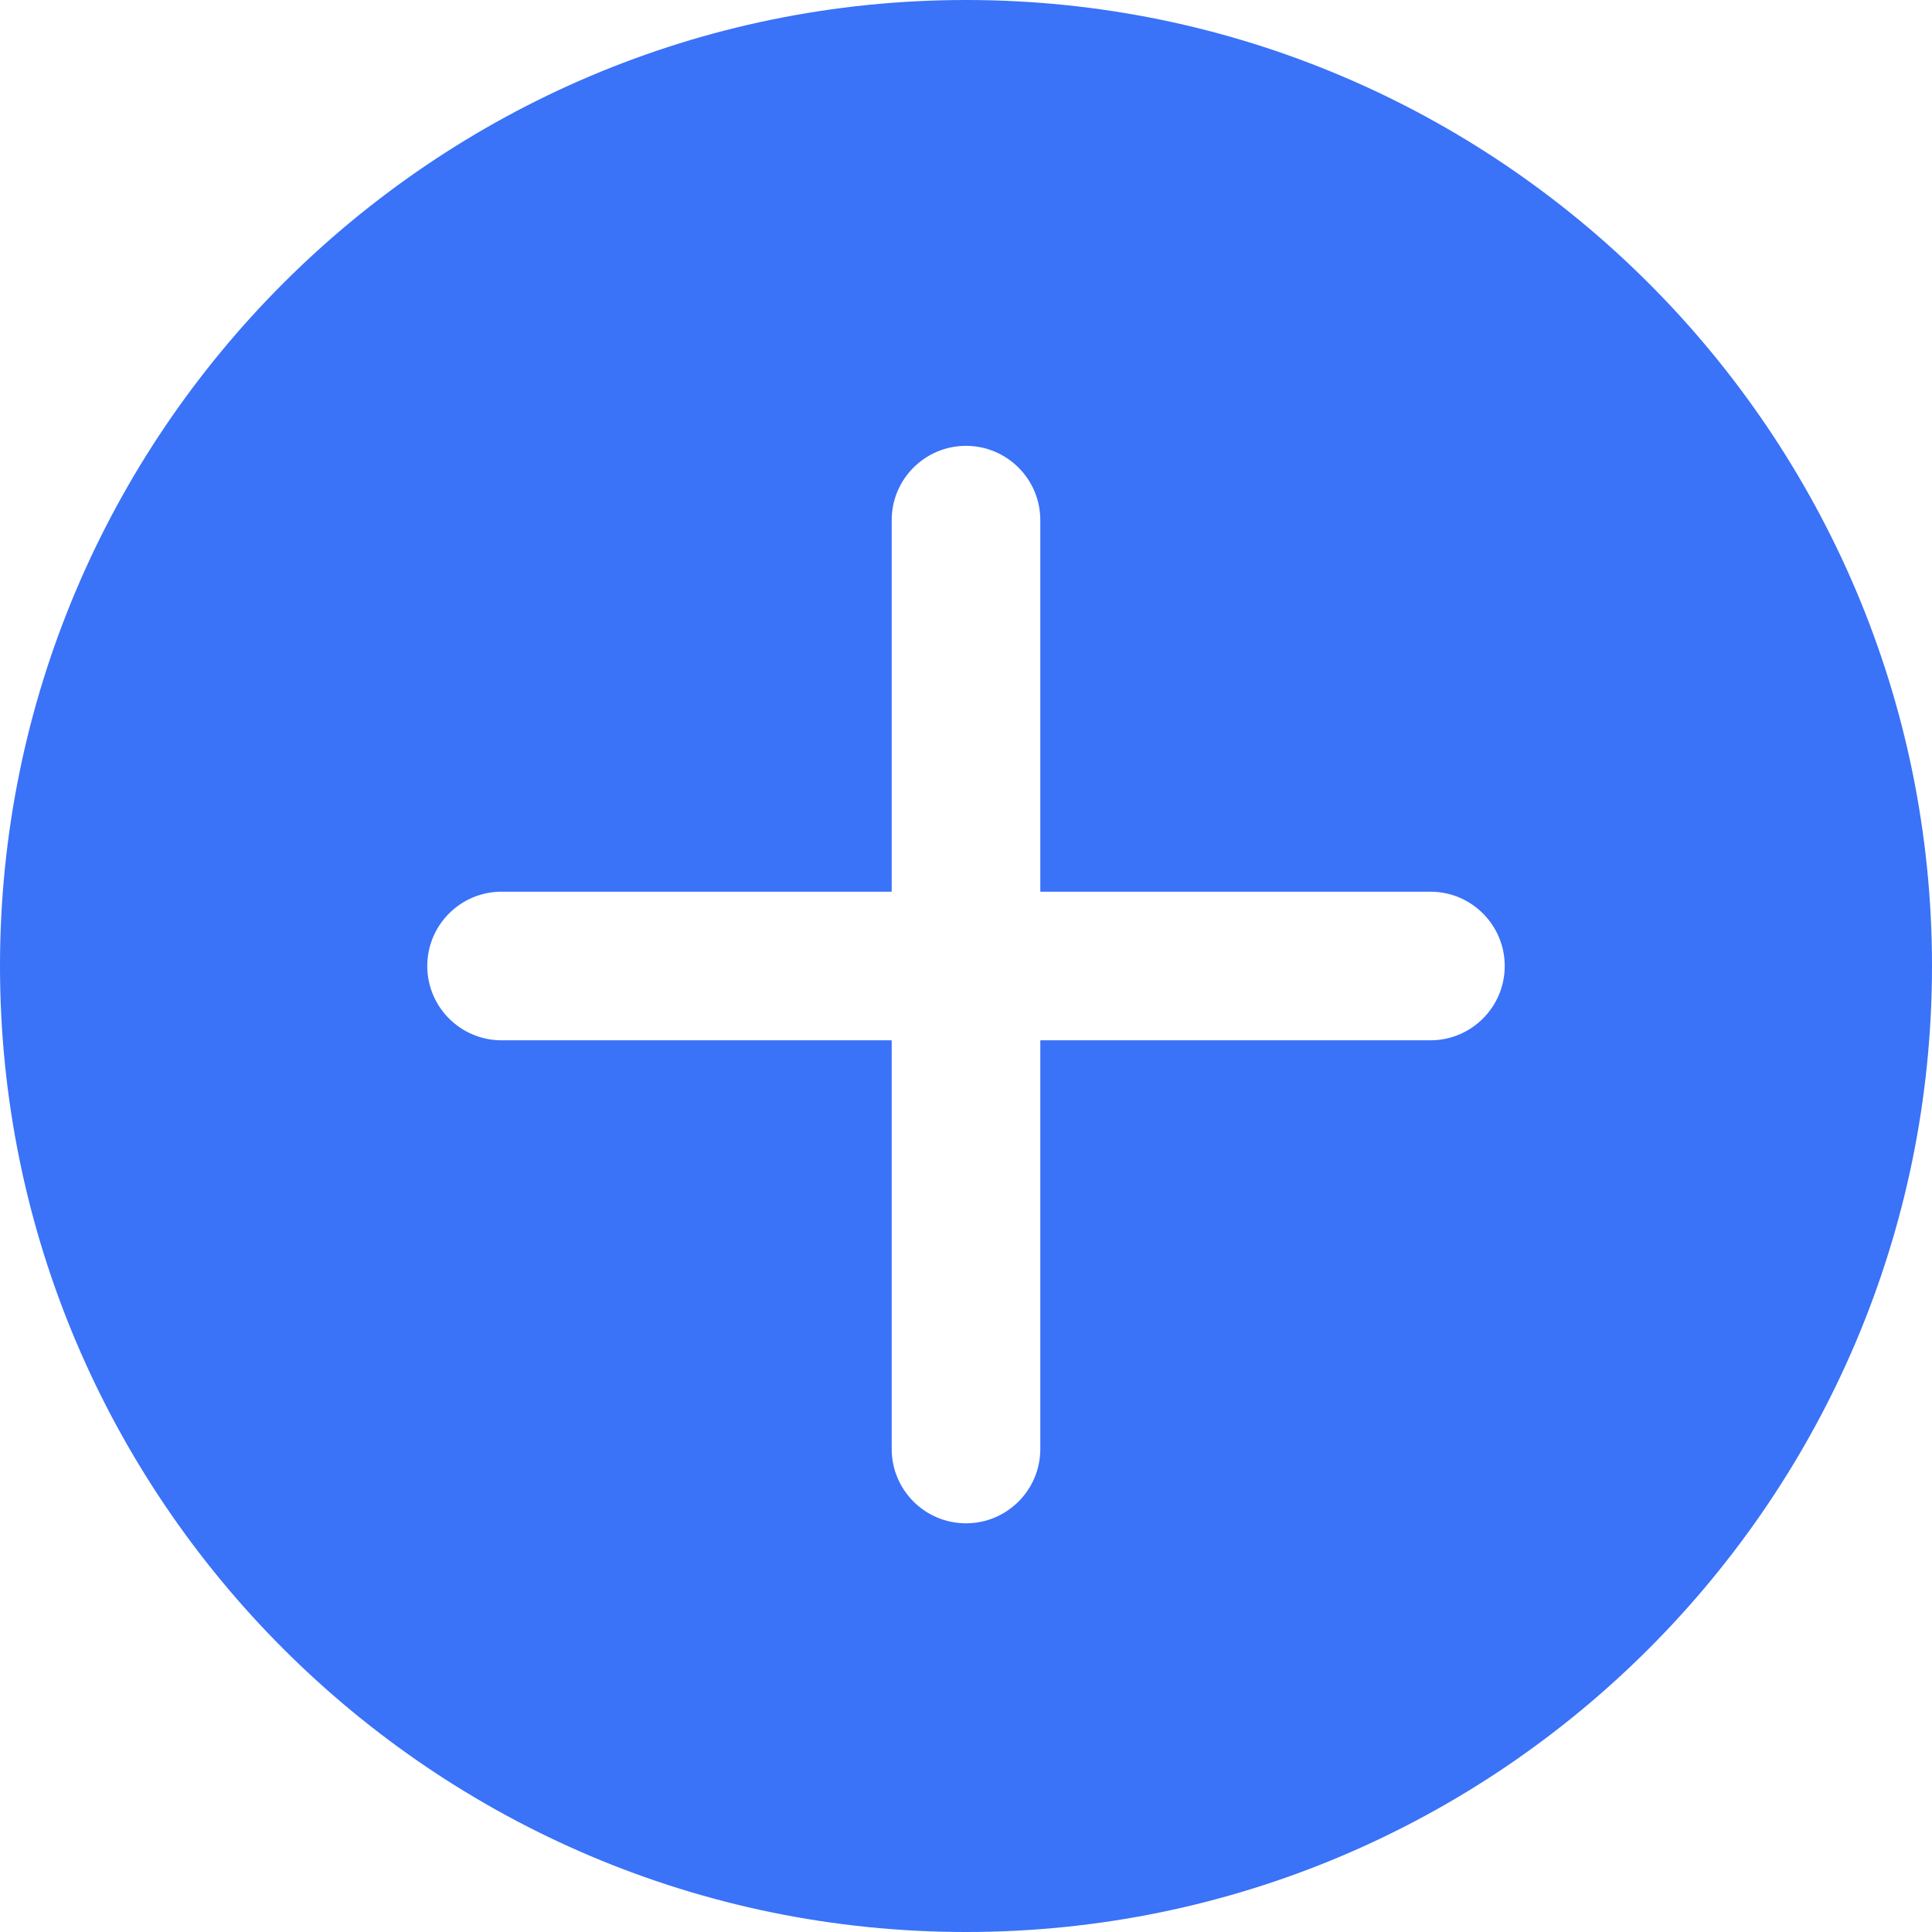 <svg width="26" height="26" viewBox="0 0 26 26" fill="none" xmlns="http://www.w3.org/2000/svg">
<g clip-path="url(#clip0_4_71)">
<path d="M13 0C5.832 0 0 5.832 0 13C0 20.169 5.832 26 13 26C20.168 26 26 20.169 26 13C26 5.832 20.168 0 13 0ZM19.25 14H14V19.5C14 20.052 13.552 20.5 13 20.5C12.448 20.5 12 20.052 12 19.5V14H6.75C6.198 14 5.75 13.552 5.75 13C5.75 12.448 6.198 12 6.75 12H12V7C12 6.448 12.448 6 13 6C13.552 6 14 6.448 14 7V12H19.25C19.802 12 20.25 12.448 20.25 13C20.25 13.552 19.802 14 19.25 14Z" fill="#3A72F8"/>
</g>
<defs>
<clipPath id="clip0_4_71">
<rect width="26" height="26" fill="white"/>
</clipPath>
</defs>
</svg>
